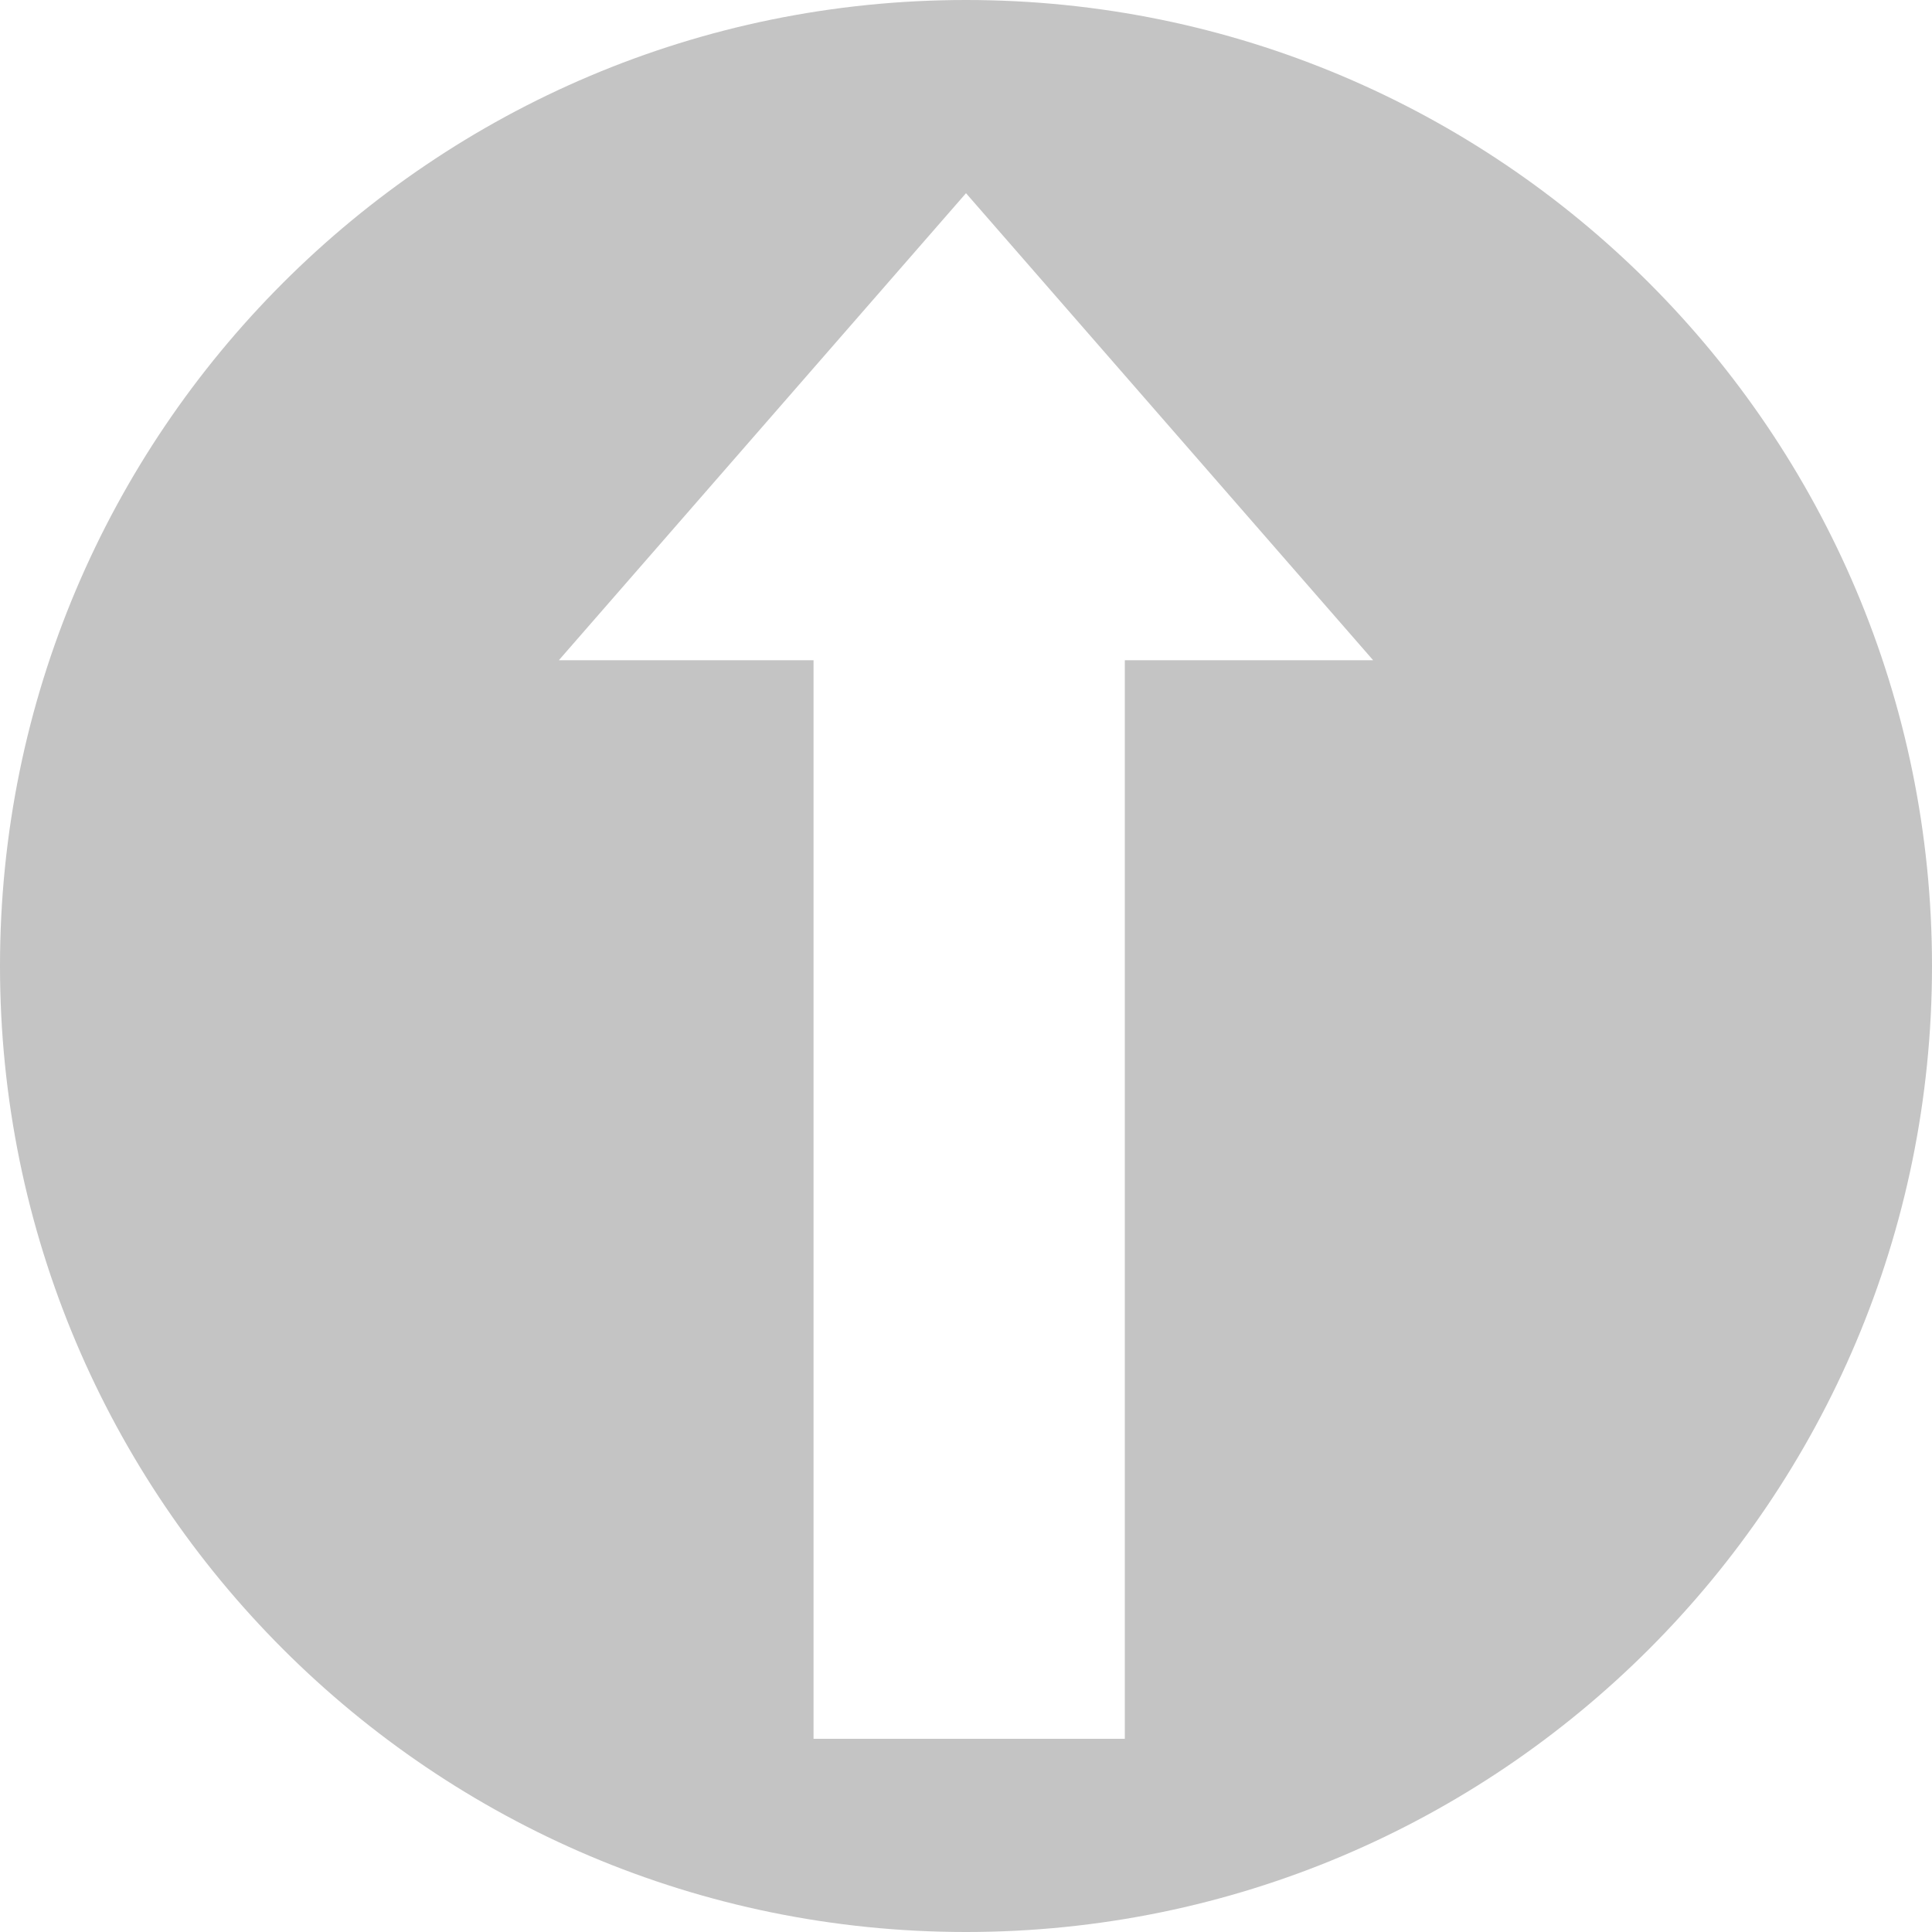<svg width="300" height="300" viewBox="0 0 300 300" fill="none" xmlns="http://www.w3.org/2000/svg">
<path fill-rule="evenodd" clip-rule="evenodd" d="M300 150C300 232.843 232.843 300 150 300C67.157 300 -4.07115e-05 232.843 -2.62268e-05 150C-1.17422e-05 67.157 67.157 1.17422e-05 150 2.62268e-05C232.843 4.07115e-05 300 67.157 300 150ZM174.662 270L126.325 270L126.325 102.518L86.78 102.518L150 30L213.22 102.518L174.662 102.518L174.662 270Z" fill="#C4C4C4"/>
</svg>
